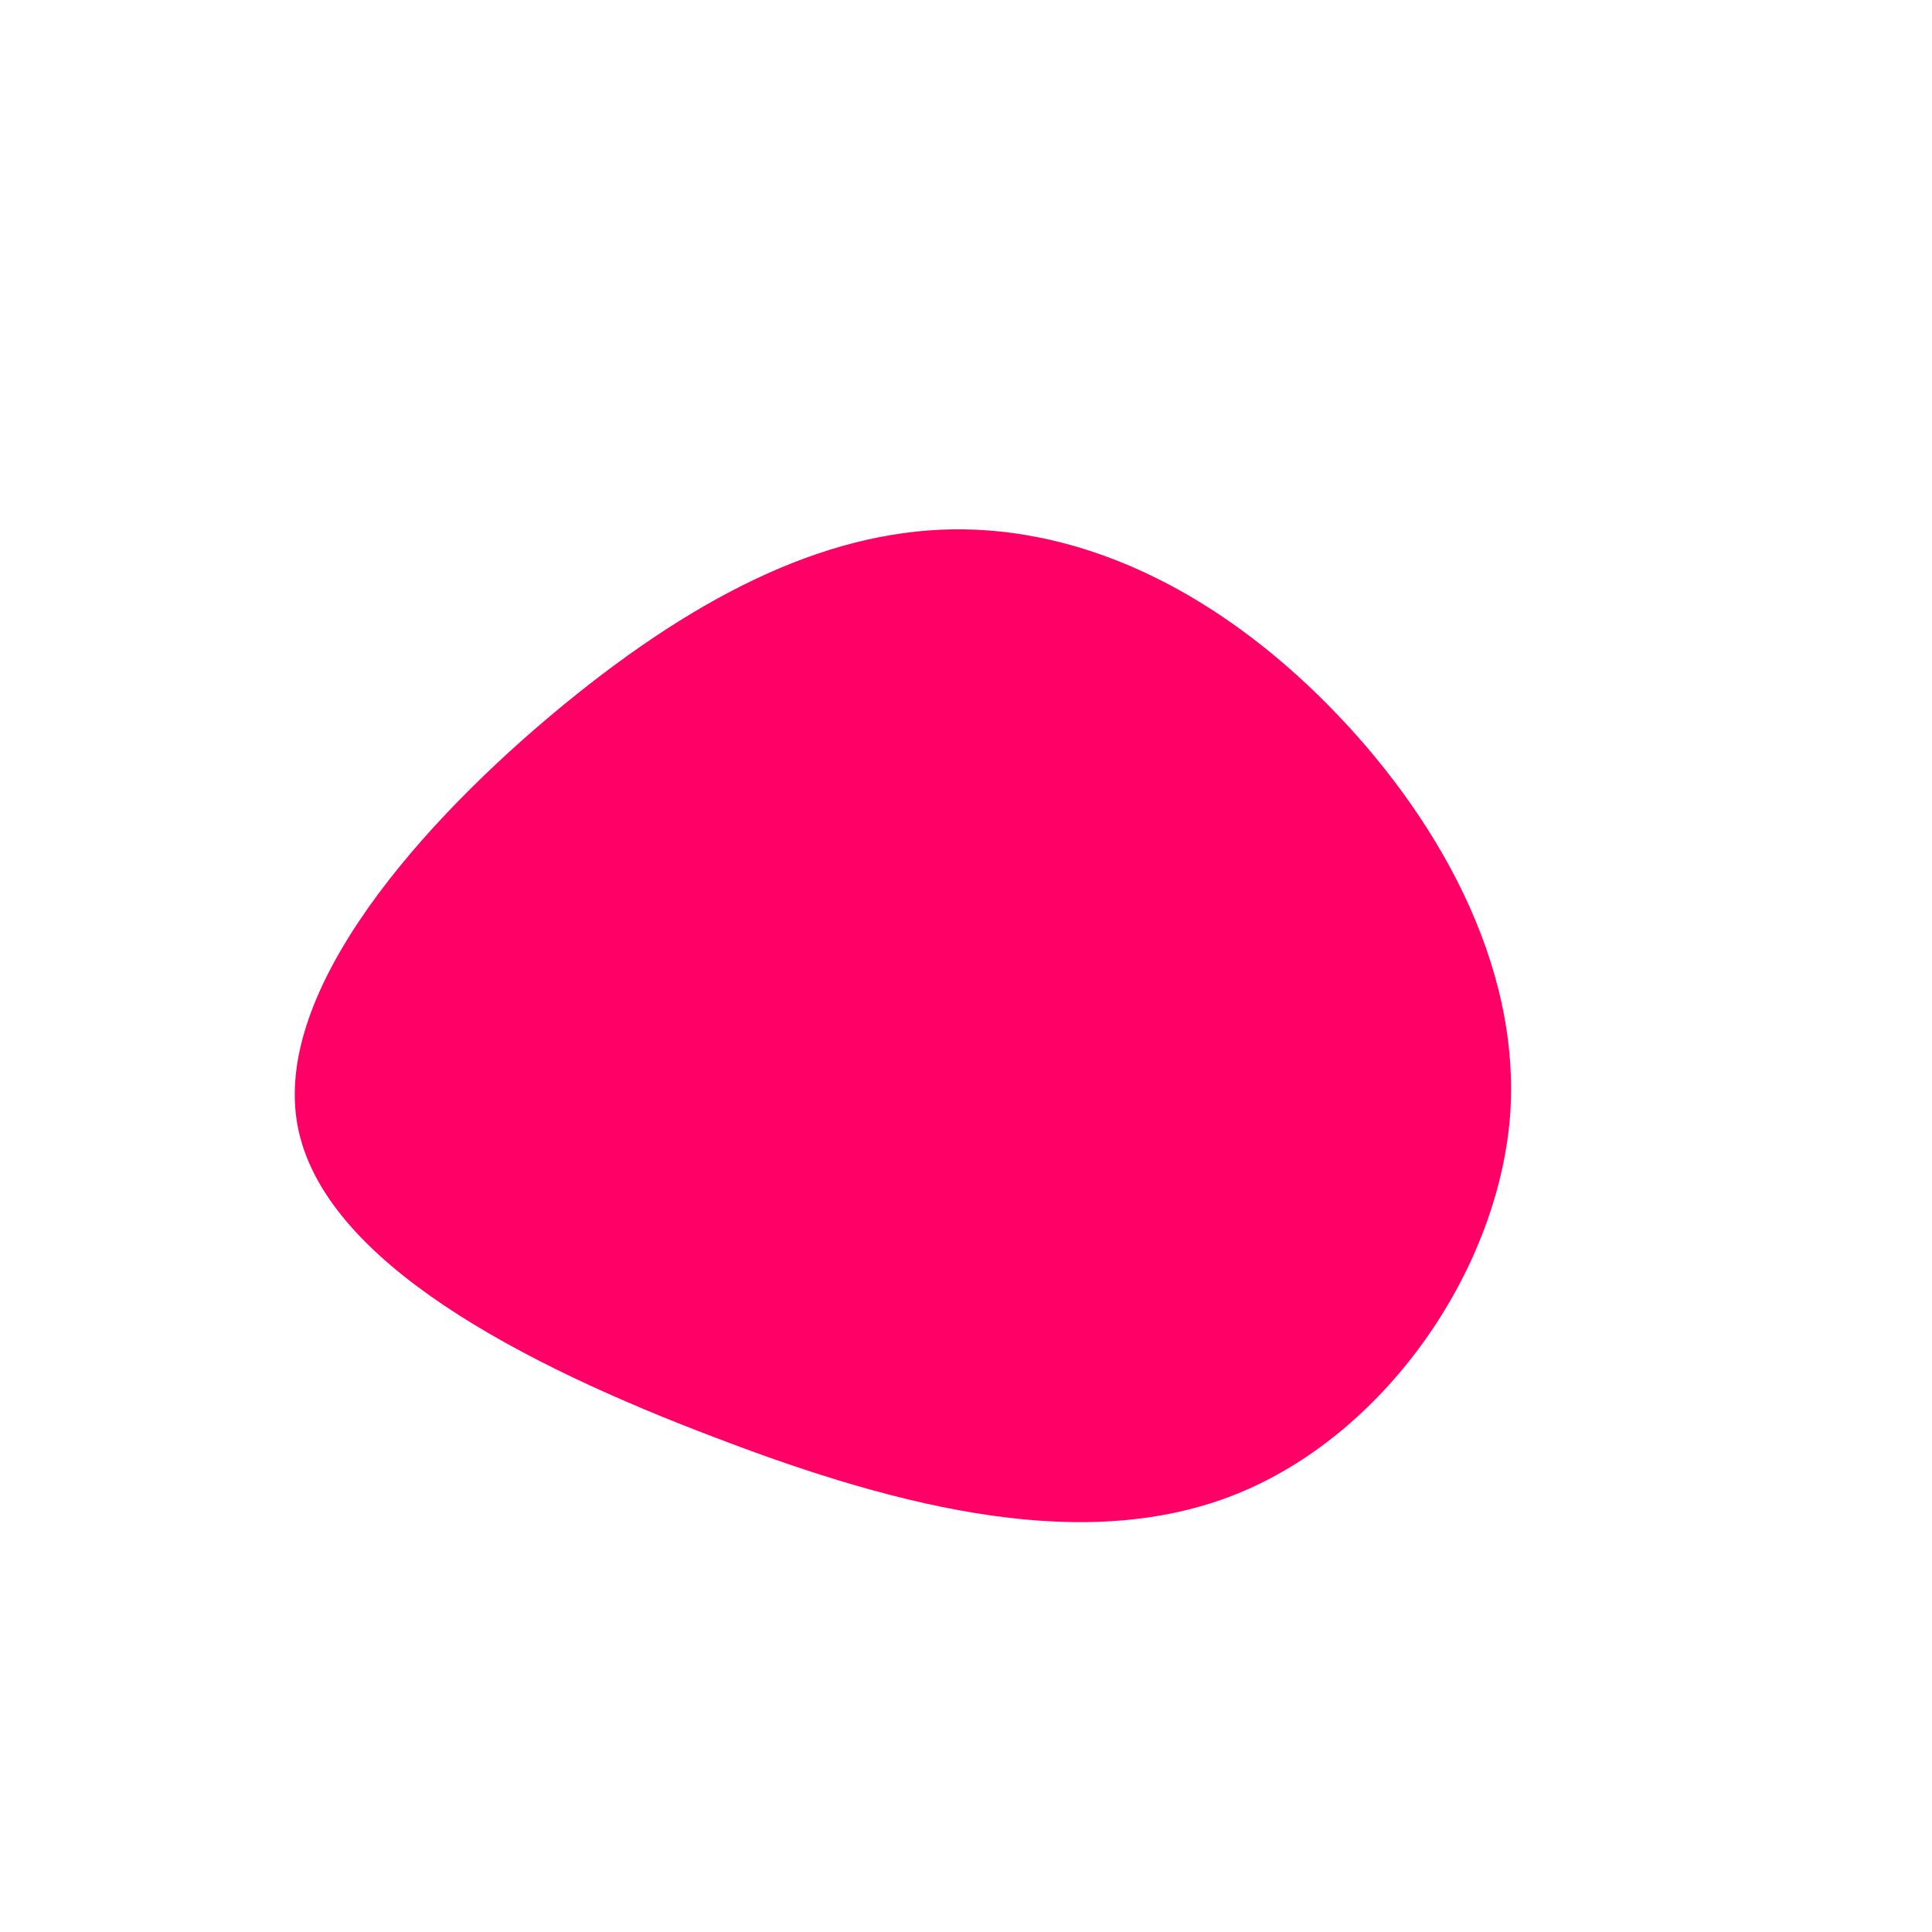<?xml version="1.0" standalone="no"?>
<svg viewBox="0 0 200 200" xmlns="http://www.w3.org/2000/svg">
  <path fill="#FF0066" d="M37.4,-27.1C48.5,-15.9,57.6,-0.3,56.3,15.8C54.9,31.9,43.2,48.6,27.9,54.7C12.6,60.8,-6.2,56.4,-26,48.8C-45.8,41.3,-66.6,30.6,-69.2,16.5C-71.8,2.5,-56.3,-15,-41.7,-27C-27.2,-38.9,-13.6,-45.4,-0.2,-45.2C13.2,-45,26.3,-38.3,37.4,-27.1Z" transform="translate(100 100)" />
</svg>
